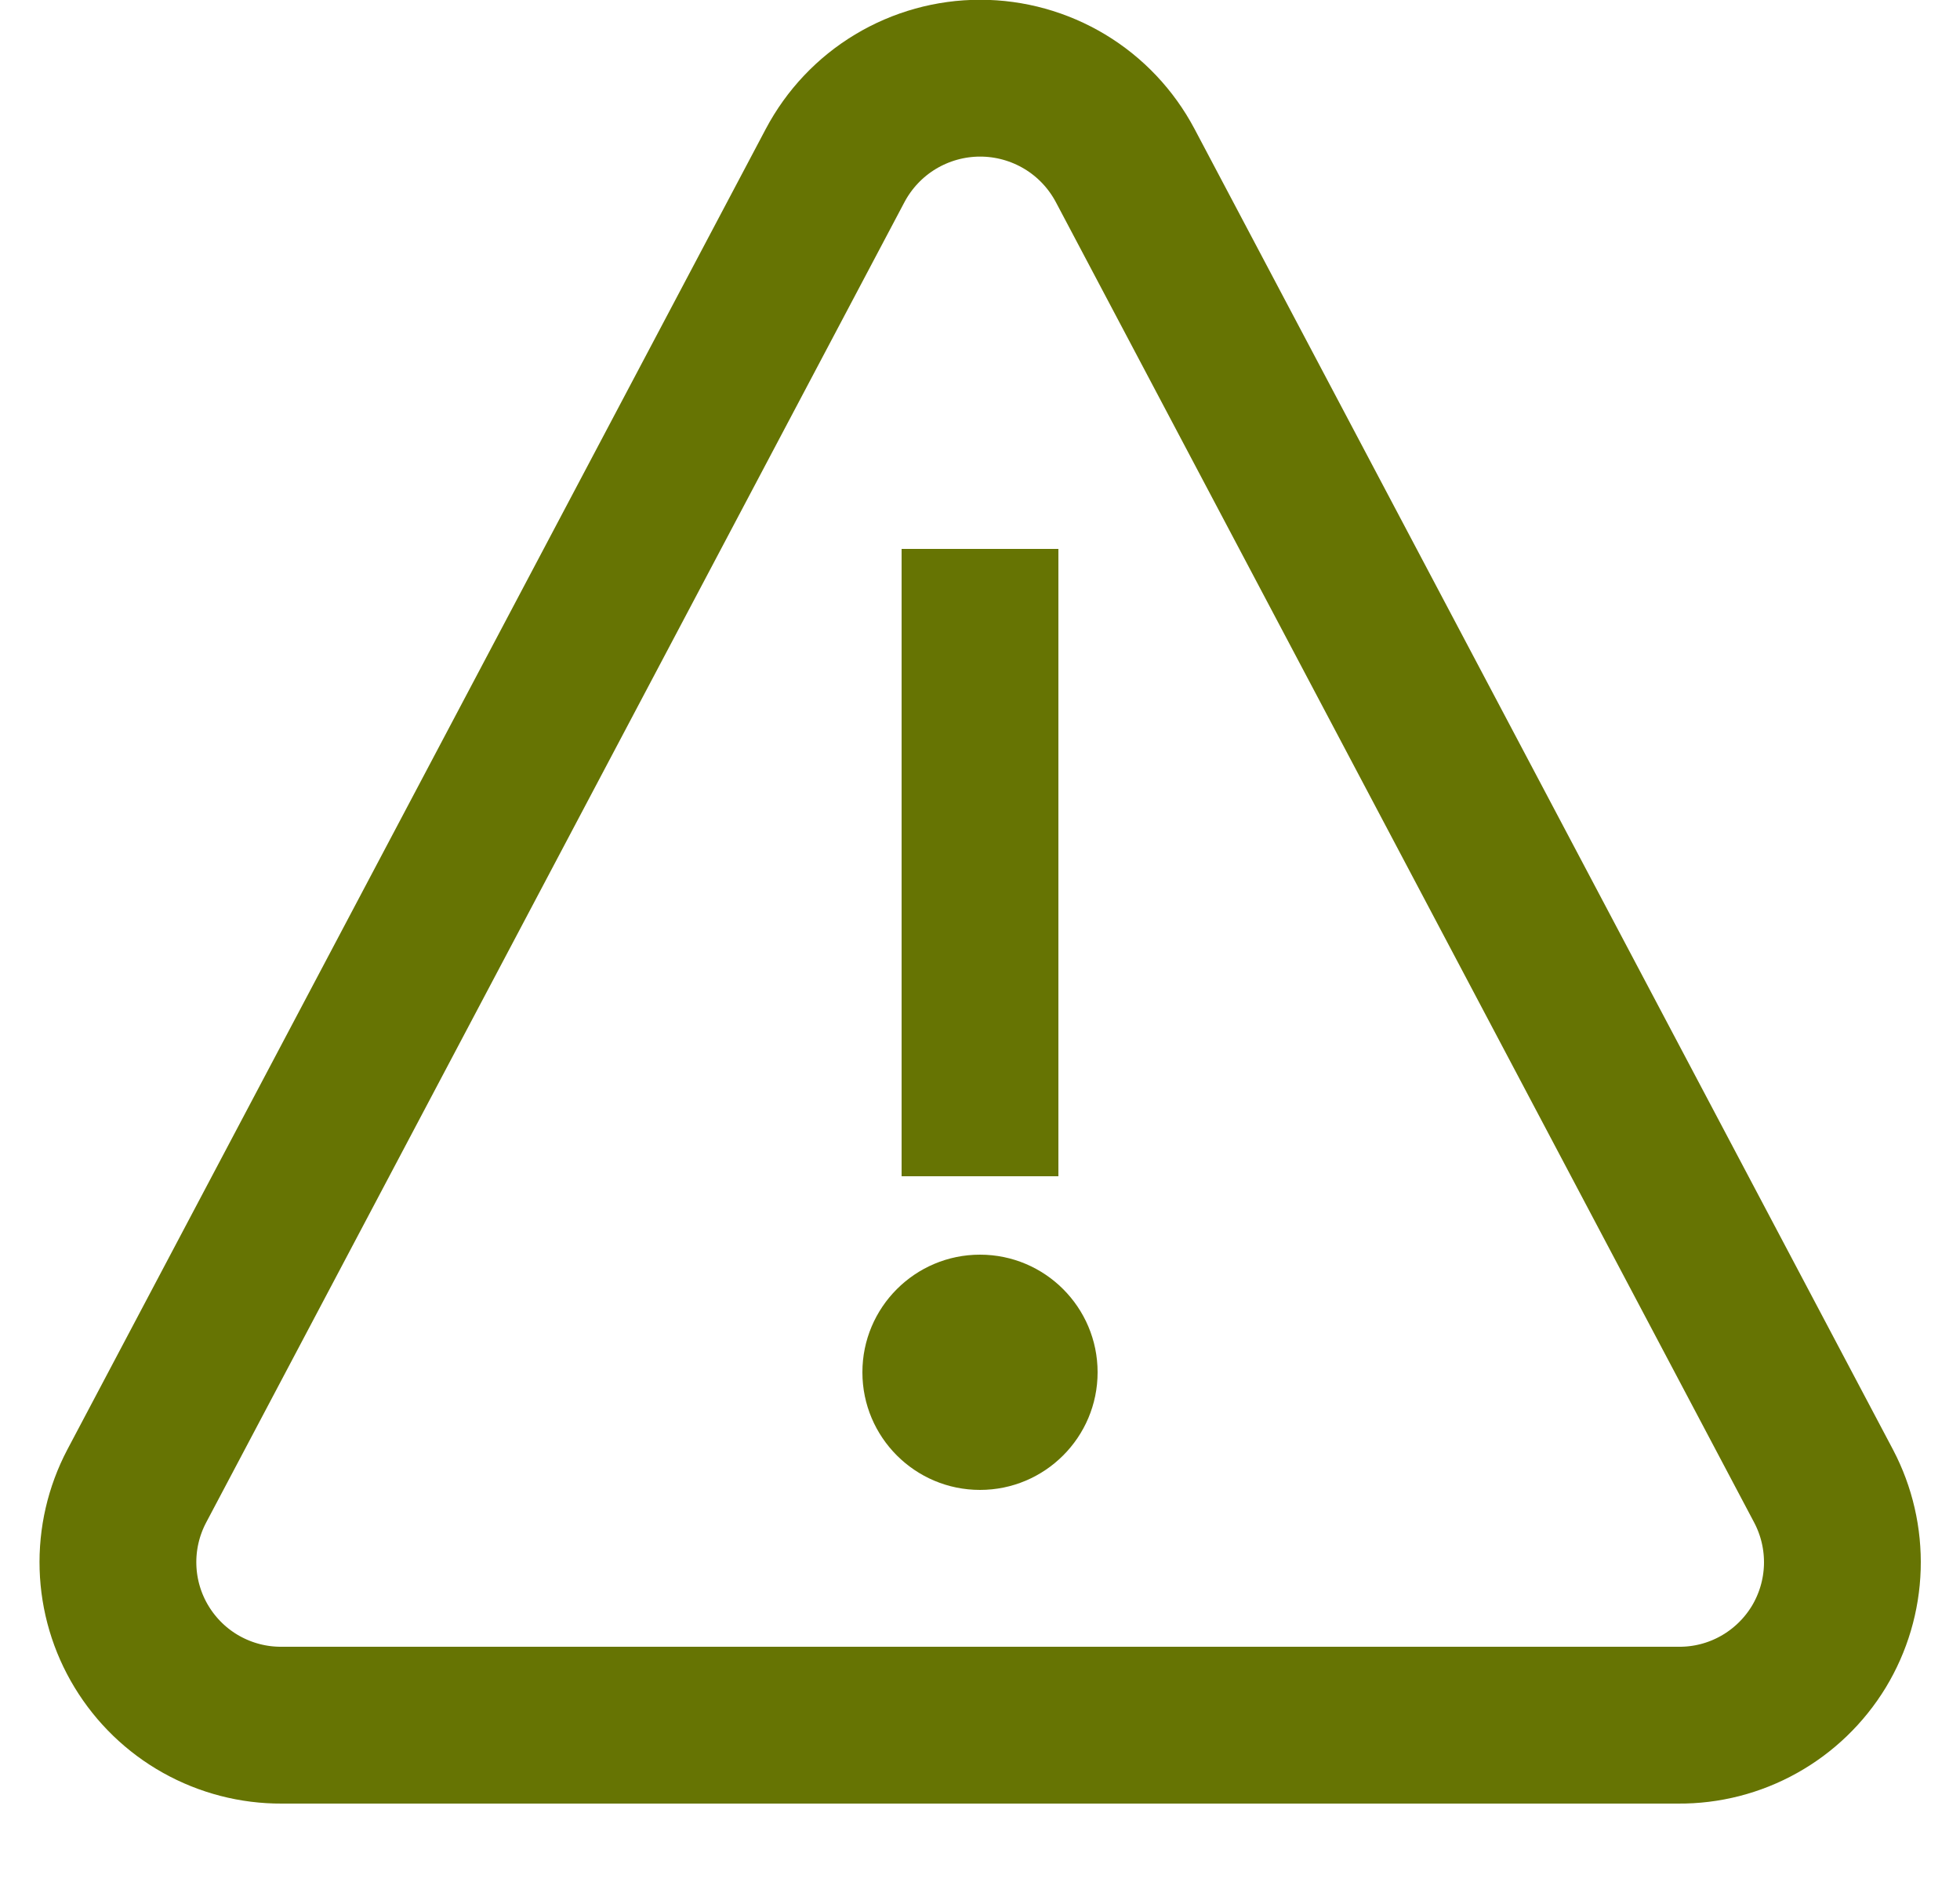 <svg width="25" height="24" viewBox="0 0 25 24" fill="none" xmlns="http://www.w3.org/2000/svg">
<g clip-path="url(#clip0_5160_22747)">
<path d="M1.743 18.953L10.652 2.111C10.83 1.775 11.096 1.493 11.422 1.297C11.748 1.101 12.121 0.997 12.502 0.997C12.883 0.997 13.256 1.101 13.582 1.297C13.908 1.493 14.174 1.775 14.352 2.111L23.261 18.953C23.428 19.271 23.51 19.627 23.499 19.986C23.488 20.345 23.384 20.695 23.198 21.002C23.011 21.308 22.748 21.562 22.434 21.737C22.121 21.912 21.767 22.003 21.408 22H3.592C3.233 22.002 2.88 21.91 2.567 21.735C2.254 21.56 1.992 21.306 1.806 21C1.619 20.693 1.516 20.343 1.505 19.985C1.494 19.626 1.576 19.271 1.743 18.953V18.953Z" stroke="#667403" stroke-width="2" stroke-miterlimit="10" stroke-linecap="square"/>
<path d="M12.5 8V14" stroke="#667403" stroke-width="2" stroke-miterlimit="10" stroke-linecap="square"/>
<path d="M12.5 19C13.328 19 14 18.328 14 17.5C14 16.672 13.328 16 12.5 16C11.672 16 11 16.672 11 17.5C11 18.328 11.672 19 12.5 19Z" fill="#667403"/>
</g>
<defs>
<clipPath id="clip0_5160_22747">
<rect width="24" height="24" fill="white" transform="translate(0.5)"/>
</clipPath>
</defs>
</svg>
